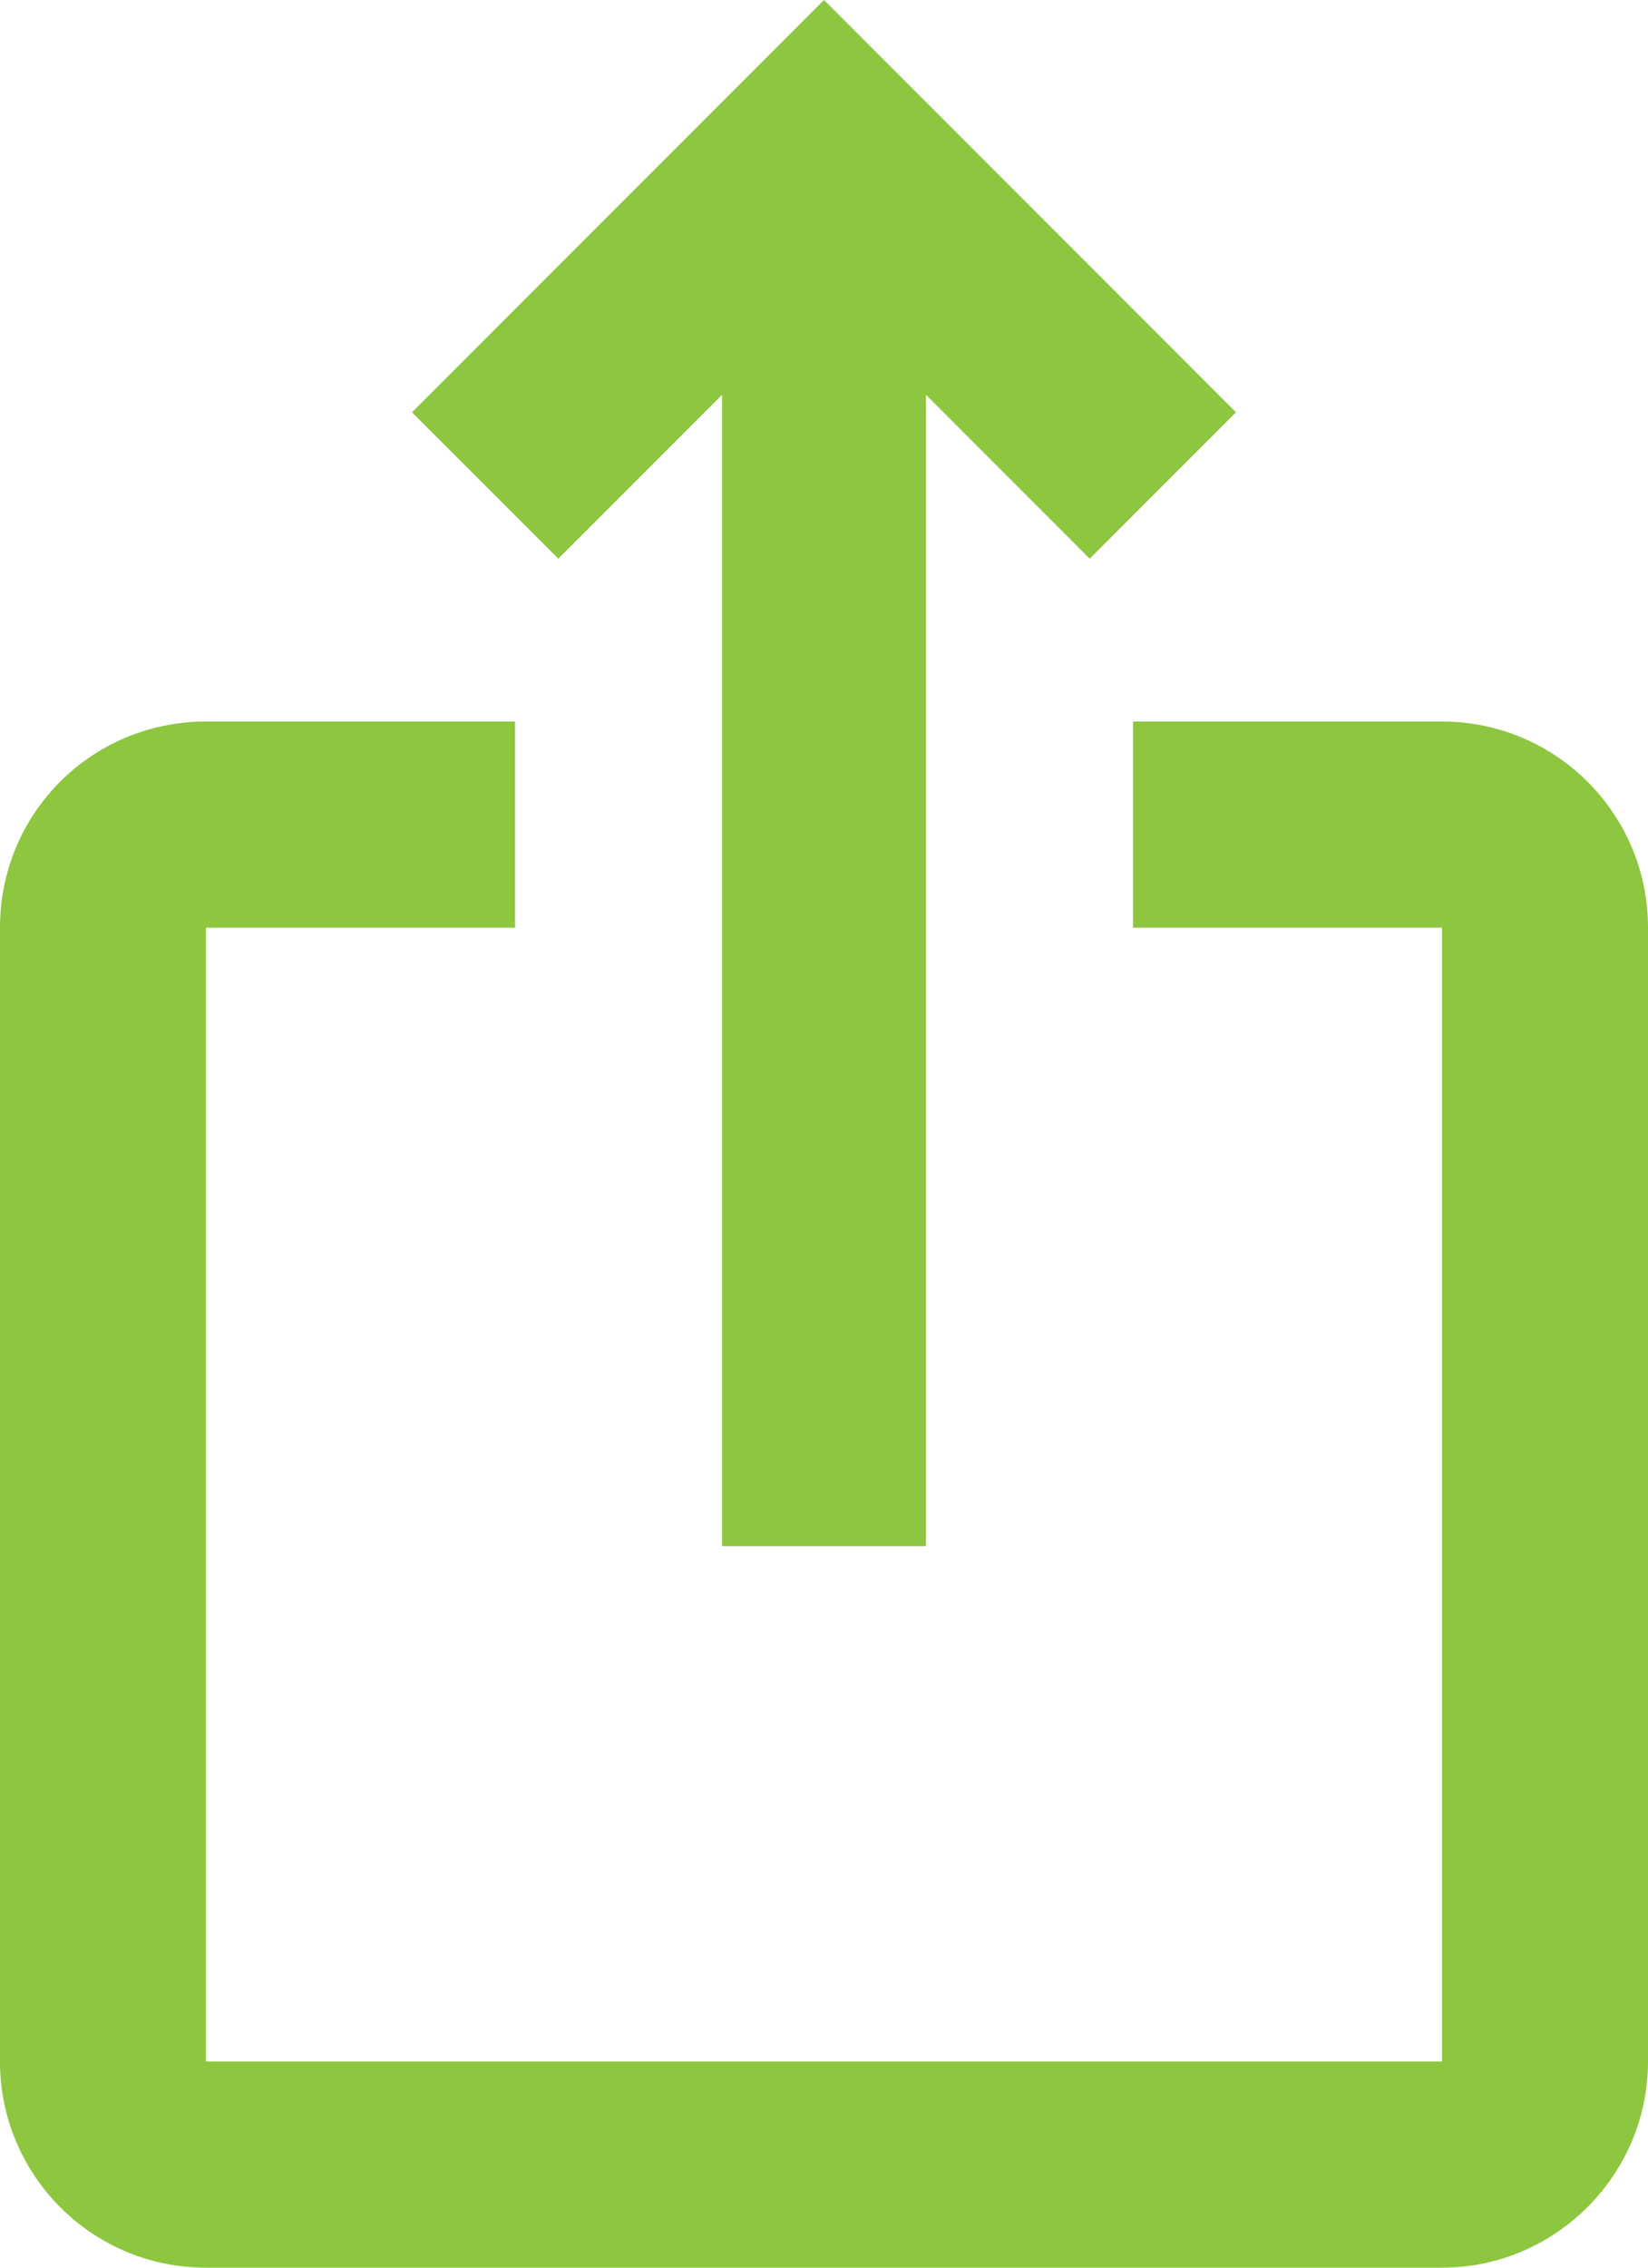 <svg width="16" height="22" viewBox="0 0 16 22" fill="none" xmlns="http://www.w3.org/2000/svg">
<path d="M12 4L10.58 5.42L8.99 3.83V15H7.01V3.83L5.42 5.42L4 4L8 0L12 4ZM16 9V20C16 21.1 15.1 22 14 22H2C0.89 22 0 21.1 0 20V9C0 7.89 0.89 7 2 7H5V9H2V20H14V9H11V7H14C15.1 7 16 7.89 16 9Z" fill="#8DC63F"/>
</svg>
